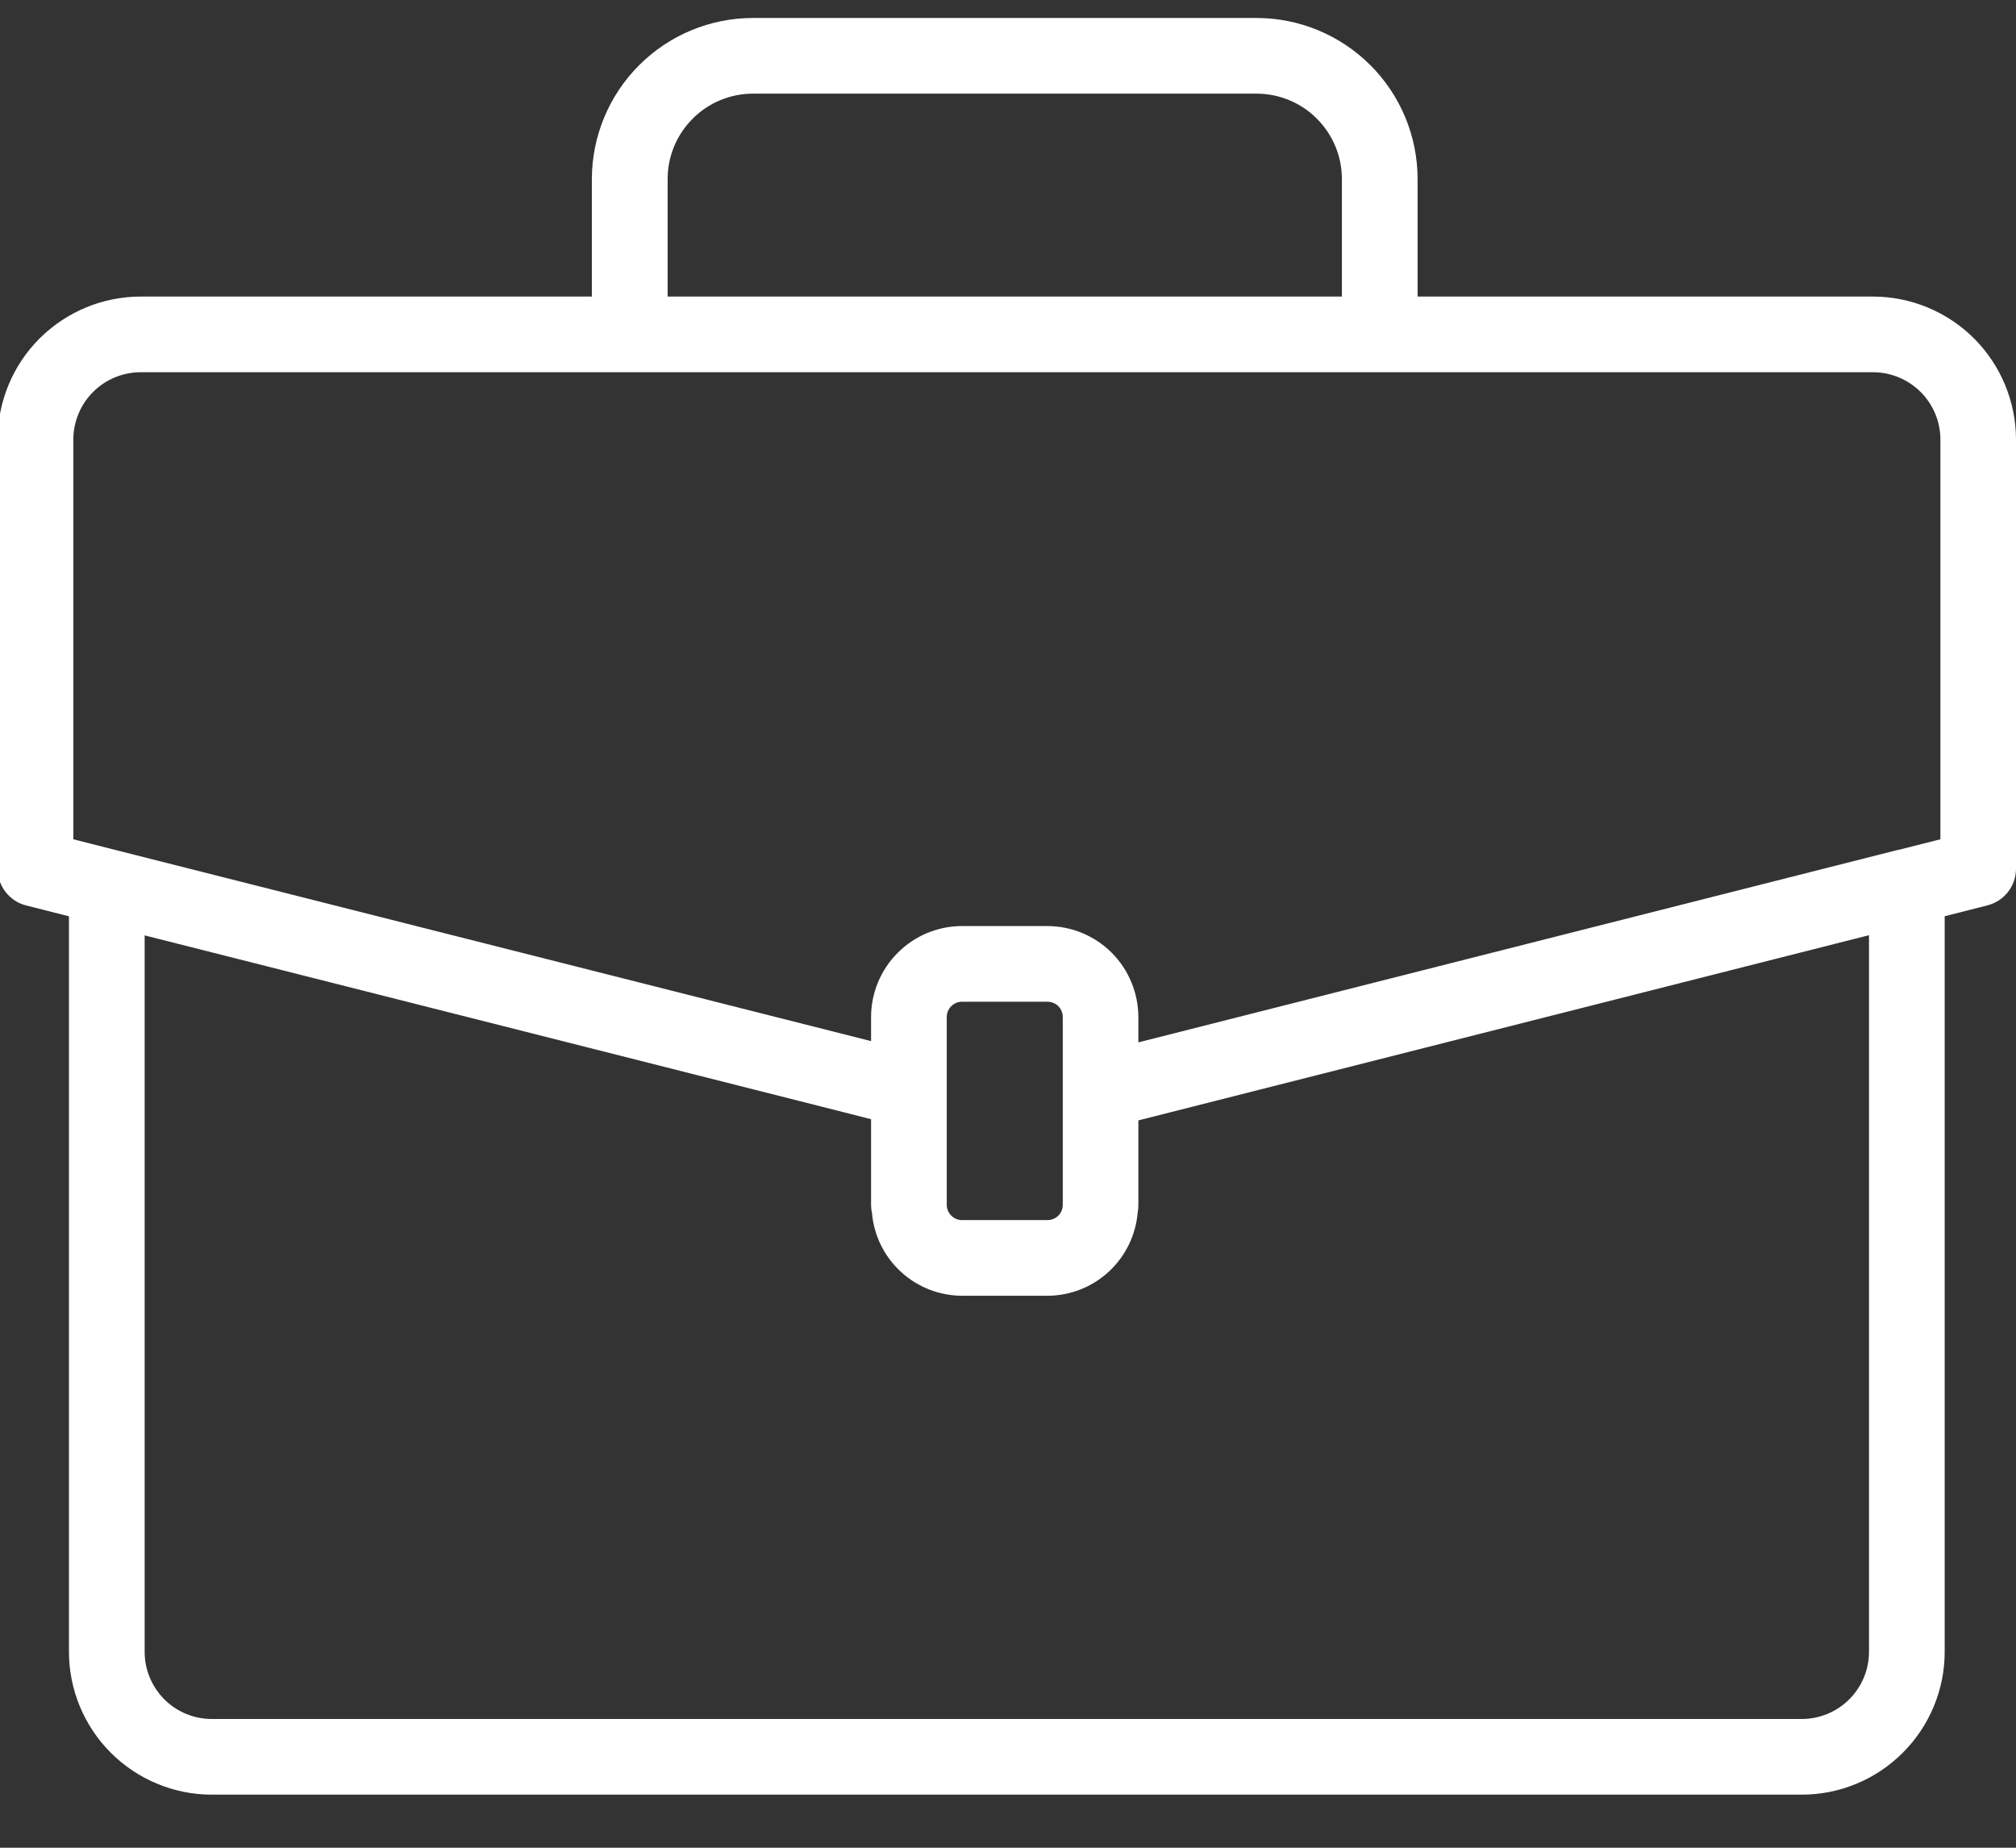 <svg width="24" height="22" viewBox="0 0 24 22" fill="none" xmlns="http://www.w3.org/2000/svg">
<rect x="0" y="0" width="24" height="22" fill="#333333" stroke="none"/>
<path d="M22.296 3.531H16.876V2.131C16.876 1.623 16.674 1.136 16.314 0.776C15.955 0.417 15.467 0.214 14.959 0.214H8.964C8.456 0.214 7.968 0.417 7.609 0.776C7.249 1.136 7.047 1.623 7.046 2.131V3.531H1.675C1.224 3.531 0.791 3.711 0.471 4.03C0.152 4.349 -0.028 4.782 -0.028 5.234V10.344C-0.028 10.444 0.005 10.542 0.067 10.621C0.128 10.7 0.215 10.757 0.312 10.781L0.821 10.91V19.668C0.821 20.118 1.001 20.551 1.319 20.869C1.638 21.188 2.071 21.368 2.521 21.368H21.45C21.901 21.368 22.334 21.188 22.652 20.869C22.971 20.551 23.151 20.118 23.151 19.668V10.909L23.659 10.78C23.757 10.755 23.843 10.699 23.905 10.62C23.967 10.54 24 10.443 24 10.342V5.235C24 4.783 23.82 4.35 23.501 4.03C23.181 3.711 22.748 3.531 22.296 3.531ZM7.948 2.131C7.948 1.862 8.055 1.604 8.246 1.413C8.436 1.222 8.695 1.115 8.964 1.115H14.959C15.228 1.115 15.487 1.222 15.677 1.413C15.868 1.604 15.975 1.862 15.975 2.131V3.531H7.948V2.131ZM0.873 5.235C0.873 5.022 0.957 4.818 1.108 4.667C1.258 4.517 1.462 4.432 1.675 4.432H22.298C22.51 4.432 22.714 4.517 22.865 4.667C23.015 4.817 23.1 5.021 23.1 5.234V9.993L22.597 10.12C22.595 10.12 22.593 10.12 22.591 10.12L13.552 12.411V12.109C13.551 11.822 13.437 11.547 13.235 11.344C13.032 11.141 12.757 11.027 12.47 11.026H11.453C11.166 11.026 10.891 11.14 10.688 11.344C10.485 11.546 10.37 11.822 10.37 12.109V12.396L1.381 10.122L0.873 9.993V5.235ZM11.271 12.975V12.109C11.271 12.061 11.29 12.014 11.325 11.98C11.359 11.946 11.405 11.927 11.453 11.927H12.47C12.518 11.927 12.565 11.946 12.599 11.98C12.633 12.014 12.652 12.061 12.652 12.109V14.345C12.652 14.394 12.633 14.44 12.599 14.474C12.565 14.508 12.518 14.527 12.47 14.527H11.453C11.405 14.527 11.359 14.508 11.325 14.474C11.29 14.44 11.271 14.394 11.271 14.345V12.975ZM21.45 20.467H2.521C2.309 20.467 2.106 20.383 1.956 20.233C1.807 20.083 1.722 19.88 1.722 19.668V11.137L10.053 13.245L10.37 13.326V14.345C10.37 14.376 10.373 14.406 10.38 14.436C10.402 14.706 10.524 14.957 10.723 15.141C10.922 15.325 11.182 15.427 11.453 15.428H12.47C12.741 15.427 13.001 15.325 13.2 15.141C13.399 14.957 13.521 14.706 13.544 14.436C13.55 14.406 13.552 14.376 13.552 14.345V13.34L21.591 11.302L22.25 11.135V19.668C22.25 19.88 22.165 20.083 22.015 20.233C21.866 20.382 21.662 20.467 21.45 20.467V20.467Z" fill="white"/>
</svg>
